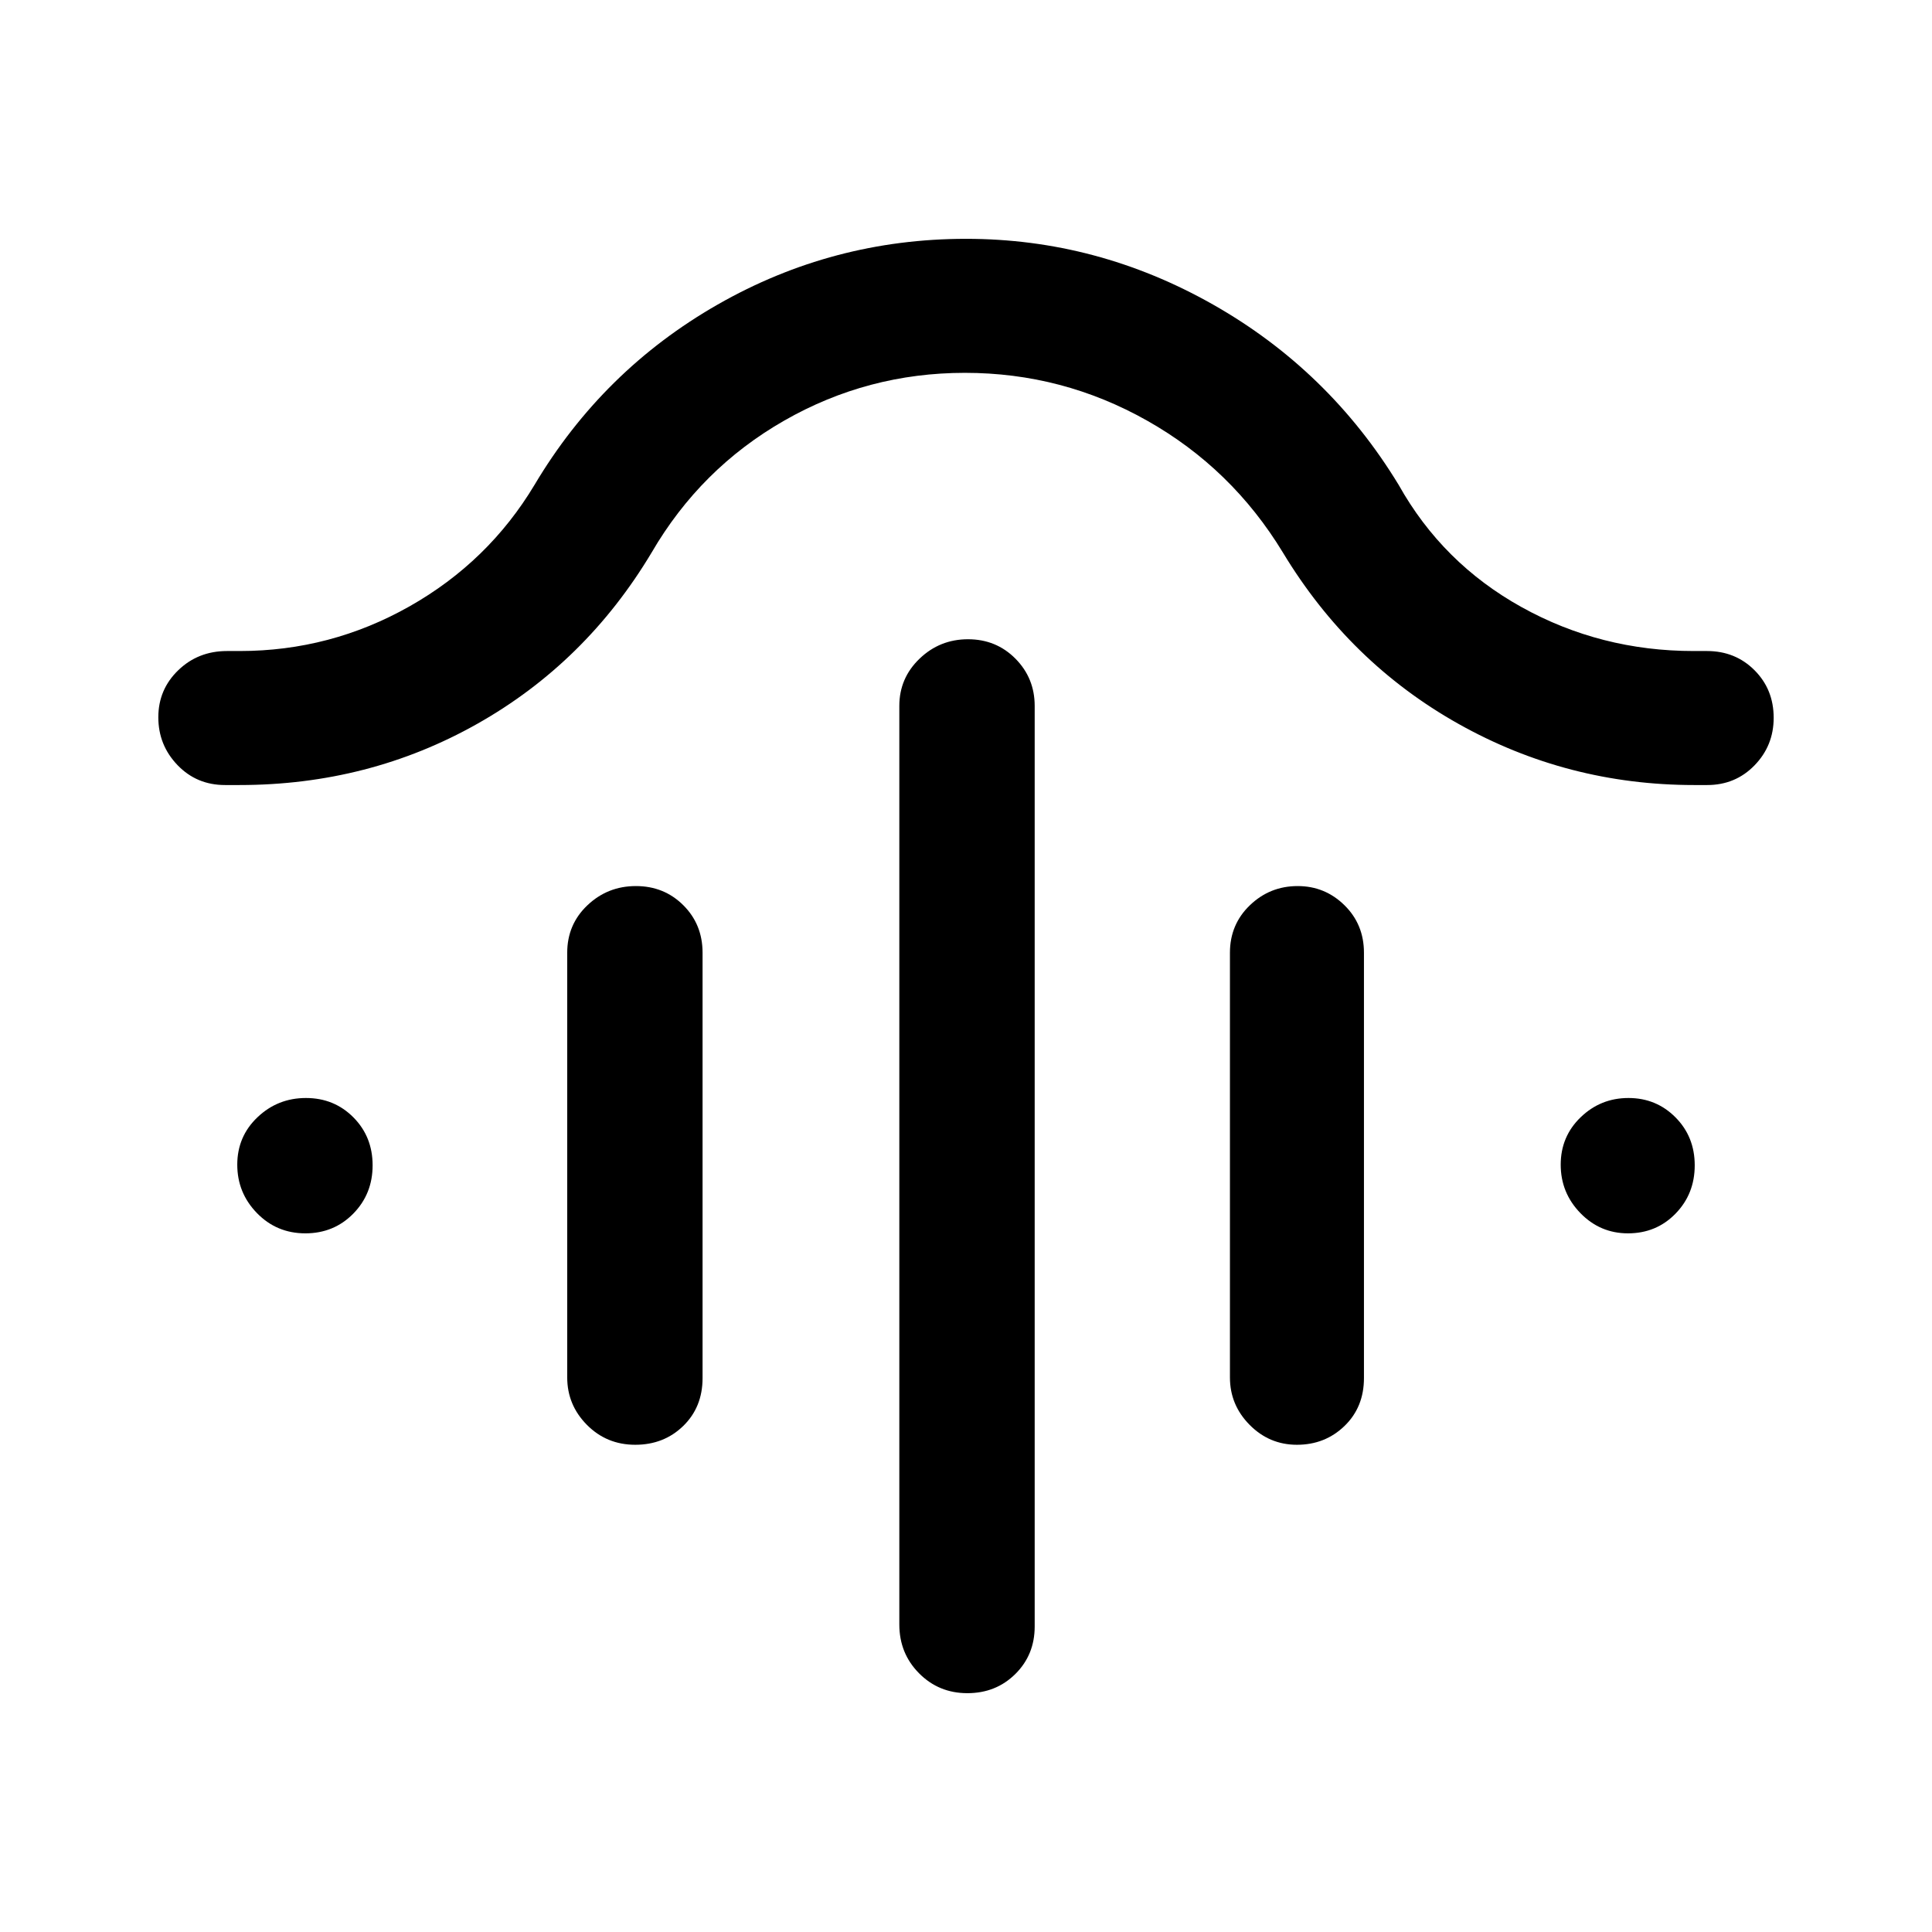 <svg xmlns="http://www.w3.org/2000/svg" height="40" viewBox="0 -960 960 960" width="40"><path d="M480.99-642.36q14.02 0 23.58 9.65 9.56 9.65 9.56 23.48v457.43q0 14.08-9.62 23.61-9.62 9.52-23.83 9.52-14.22 0-24.01-9.89-9.8-9.89-9.8-24.24v-456.43q0-13.83 10.06-23.48 10.05-9.65 24.06-9.65ZM315.97-519.72q14.02 0 23.57 9.53 9.56 9.52 9.56 23.6v211.36q0 14.44-9.61 23.79-9.62 9.34-23.84 9.34-14.21 0-24.01-9.89-9.79-9.88-9.79-23.57v-211.03q0-14.08 10.05-23.6 10.05-9.53 24.07-9.53Zm328.83 0q13.57 0 23.26 9.53 9.68 9.52 9.68 23.6v211.36q0 14.44-9.66 23.79-9.67 9.34-23.65 9.34-13.7 0-23.49-9.89-9.79-9.88-9.79-23.57v-211.03q0-14.08 9.92-23.6 9.92-9.53 23.73-9.53ZM479.48-774.74q-48.35 0-89.86 23.77-41.52 23.76-65.85 65.56-32.72 54.68-86.63 85.08-53.91 30.41-118.2 30.41h-7.14q-14.08 0-23.61-9.92-9.52-9.92-9.52-23.74 0-13.82 9.89-23.37 9.89-9.56 24.24-9.56h6.36q45.07 0 84.32-22.19 39.24-22.2 62.14-60.4 33.89-56.95 91.02-89.59 57.13-32.64 123.4-32.64 65.06 0 122.67 32.64t92.26 89.59q21.82 38.97 61.11 60.78 39.28 21.81 85.51 21.81h6.61q14.08 0 23.61 9.54 9.52 9.54 9.52 23.65 0 13.82-9.51 23.61-9.5 9.79-23.56 9.79h-6.37q-63.06 0-117.21-30.41-54.15-30.4-87.19-85.08-25.37-41.8-67.46-65.56-42.08-23.77-90.55-23.77ZM151.7-347.16q-14.21 0-24.01-10.05-9.79-10.05-9.79-24.07 0-14.01 10.05-23.57t24.07-9.56q14.02 0 23.58 9.62 9.55 9.61 9.55 23.83 0 14.22-9.61 24.01-9.62 9.79-23.84 9.79Zm657.21 0q-13.82 0-23.61-10.05t-9.79-24.07q0-14.01 9.92-23.57t23.74-9.56q13.82 0 23.37 9.62 9.56 9.61 9.56 23.83 0 14.22-9.54 24.01-9.54 9.79-23.65 9.79Z"/></svg>